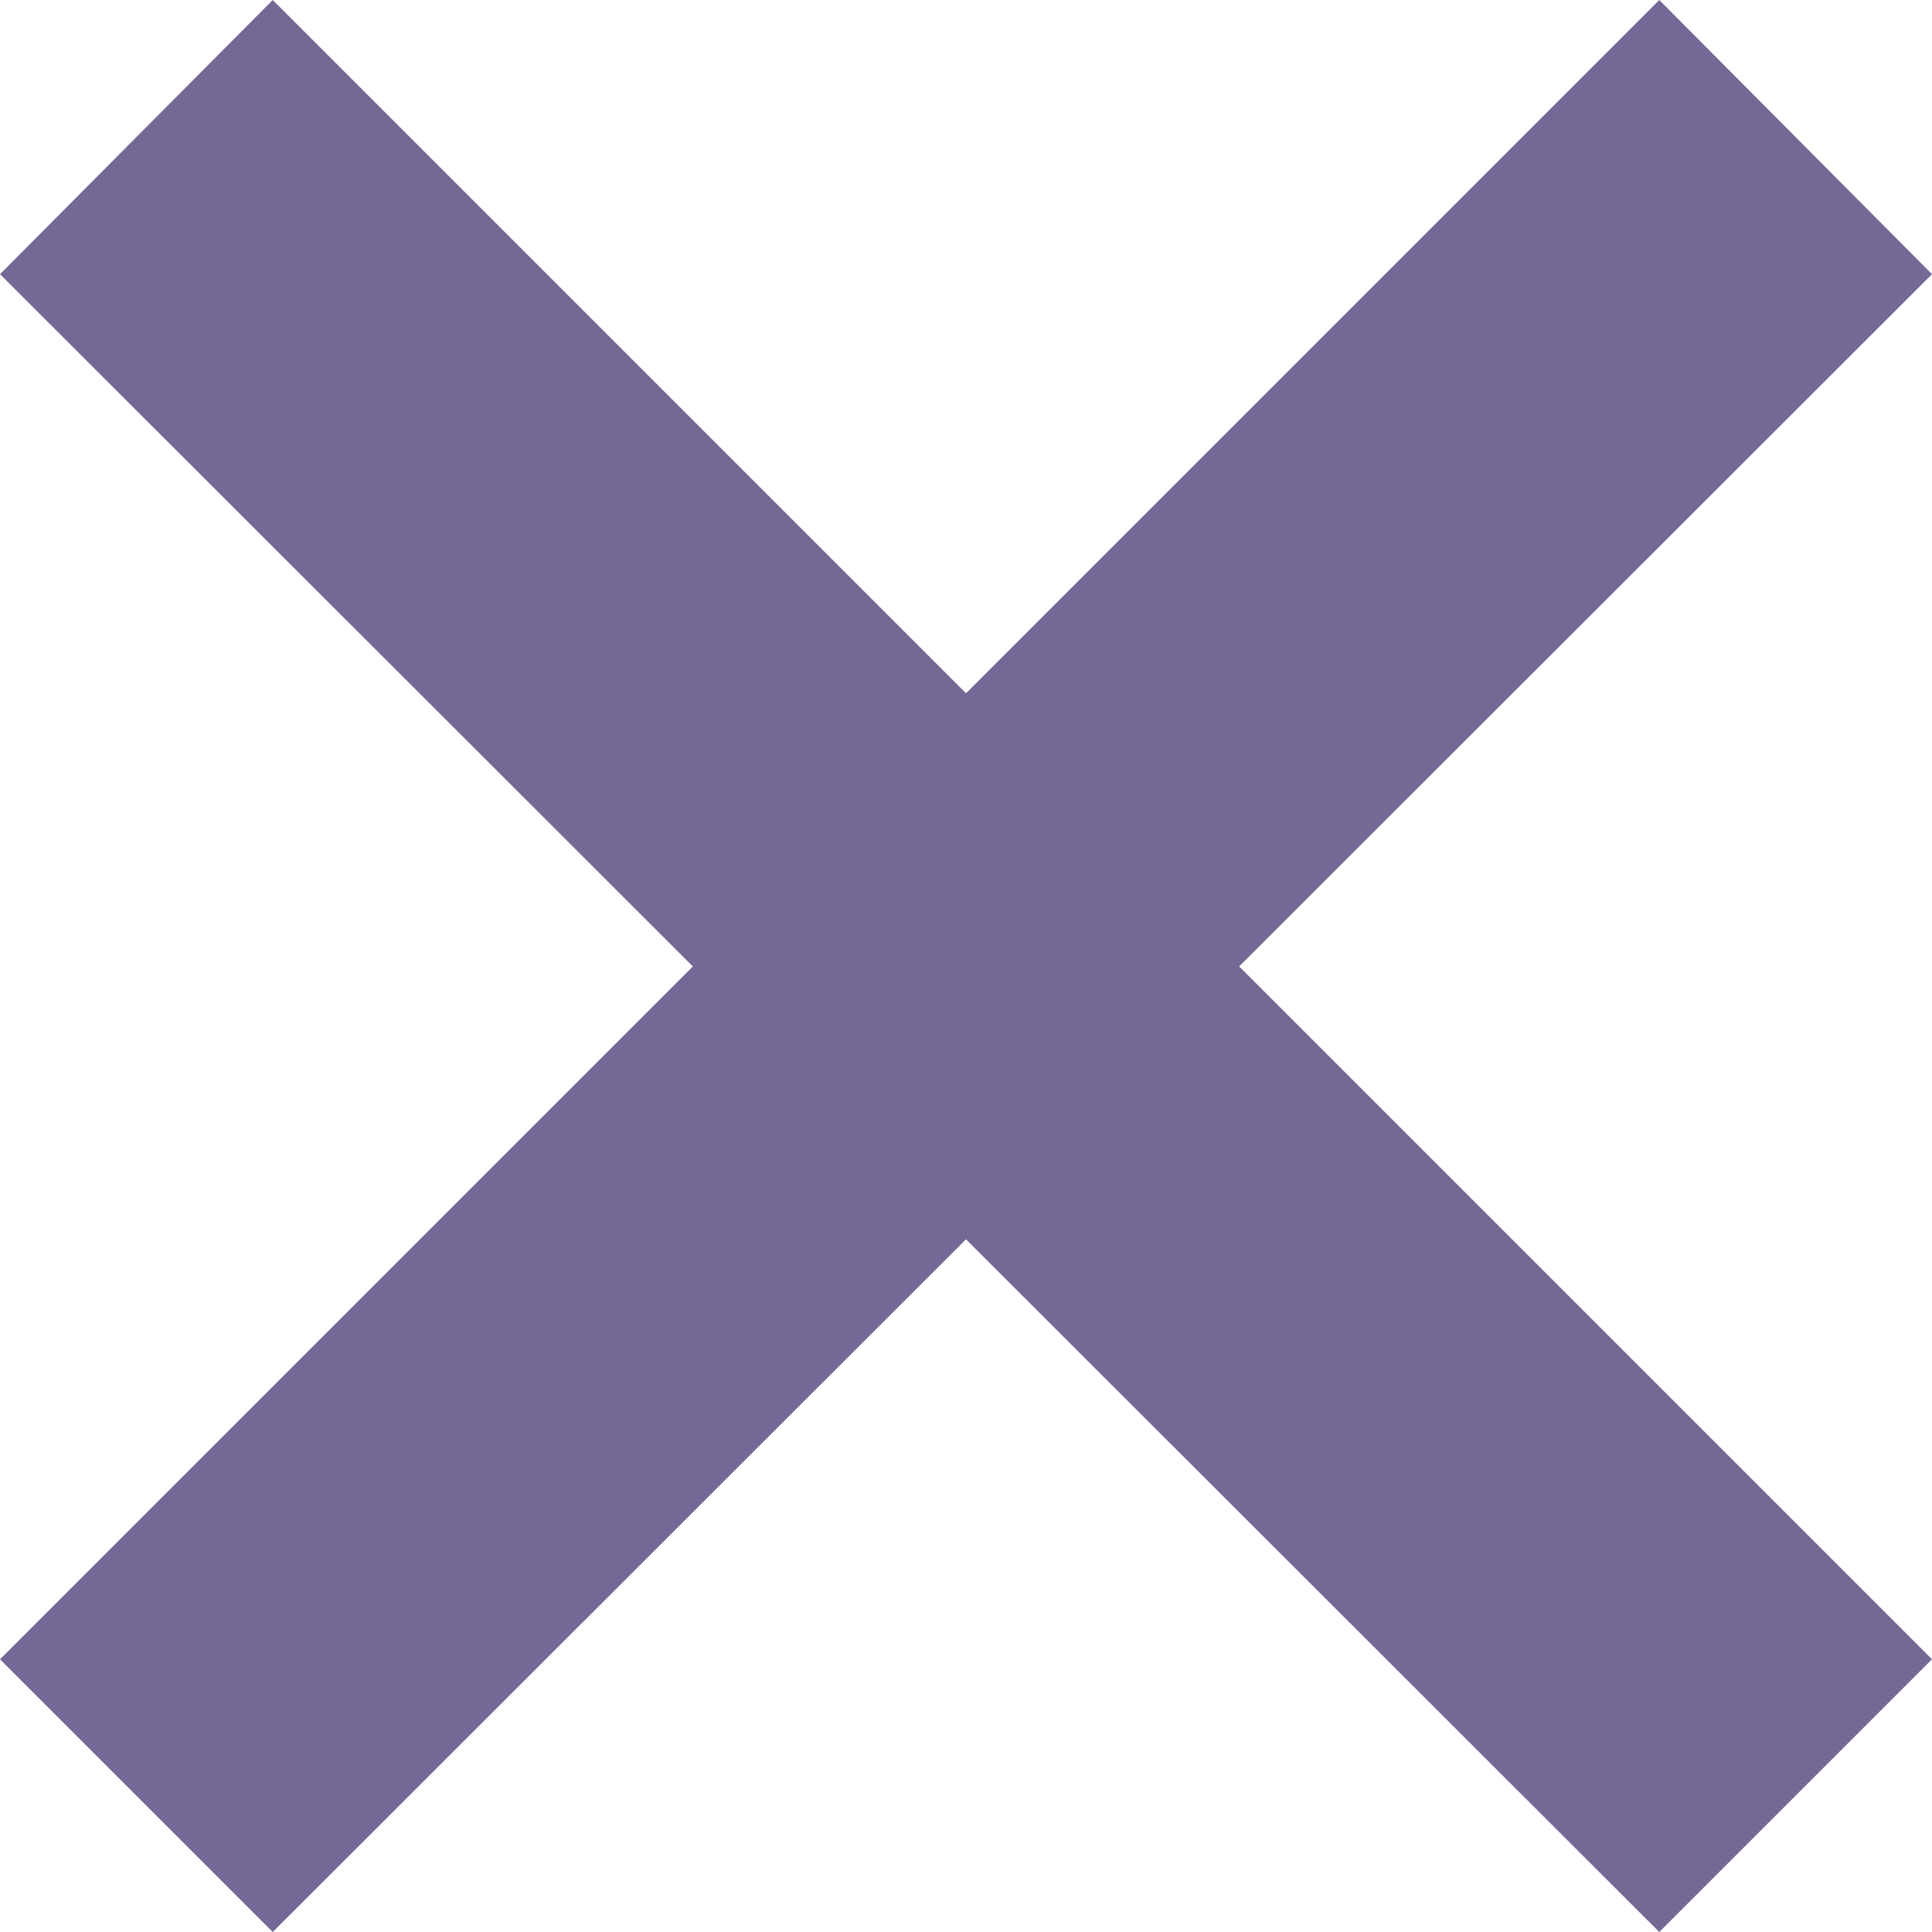 <svg width="12" height="12" viewBox="0 0 12 12" fill="none" xmlns="http://www.w3.org/2000/svg">
    <path d="M10.306 12L0 1.703L1.694 0L12 10.306L10.306 12ZM1.694 12L0 10.306L10.306 0L12 1.703L1.694 12Z" fill="#766896"/>
</svg>
